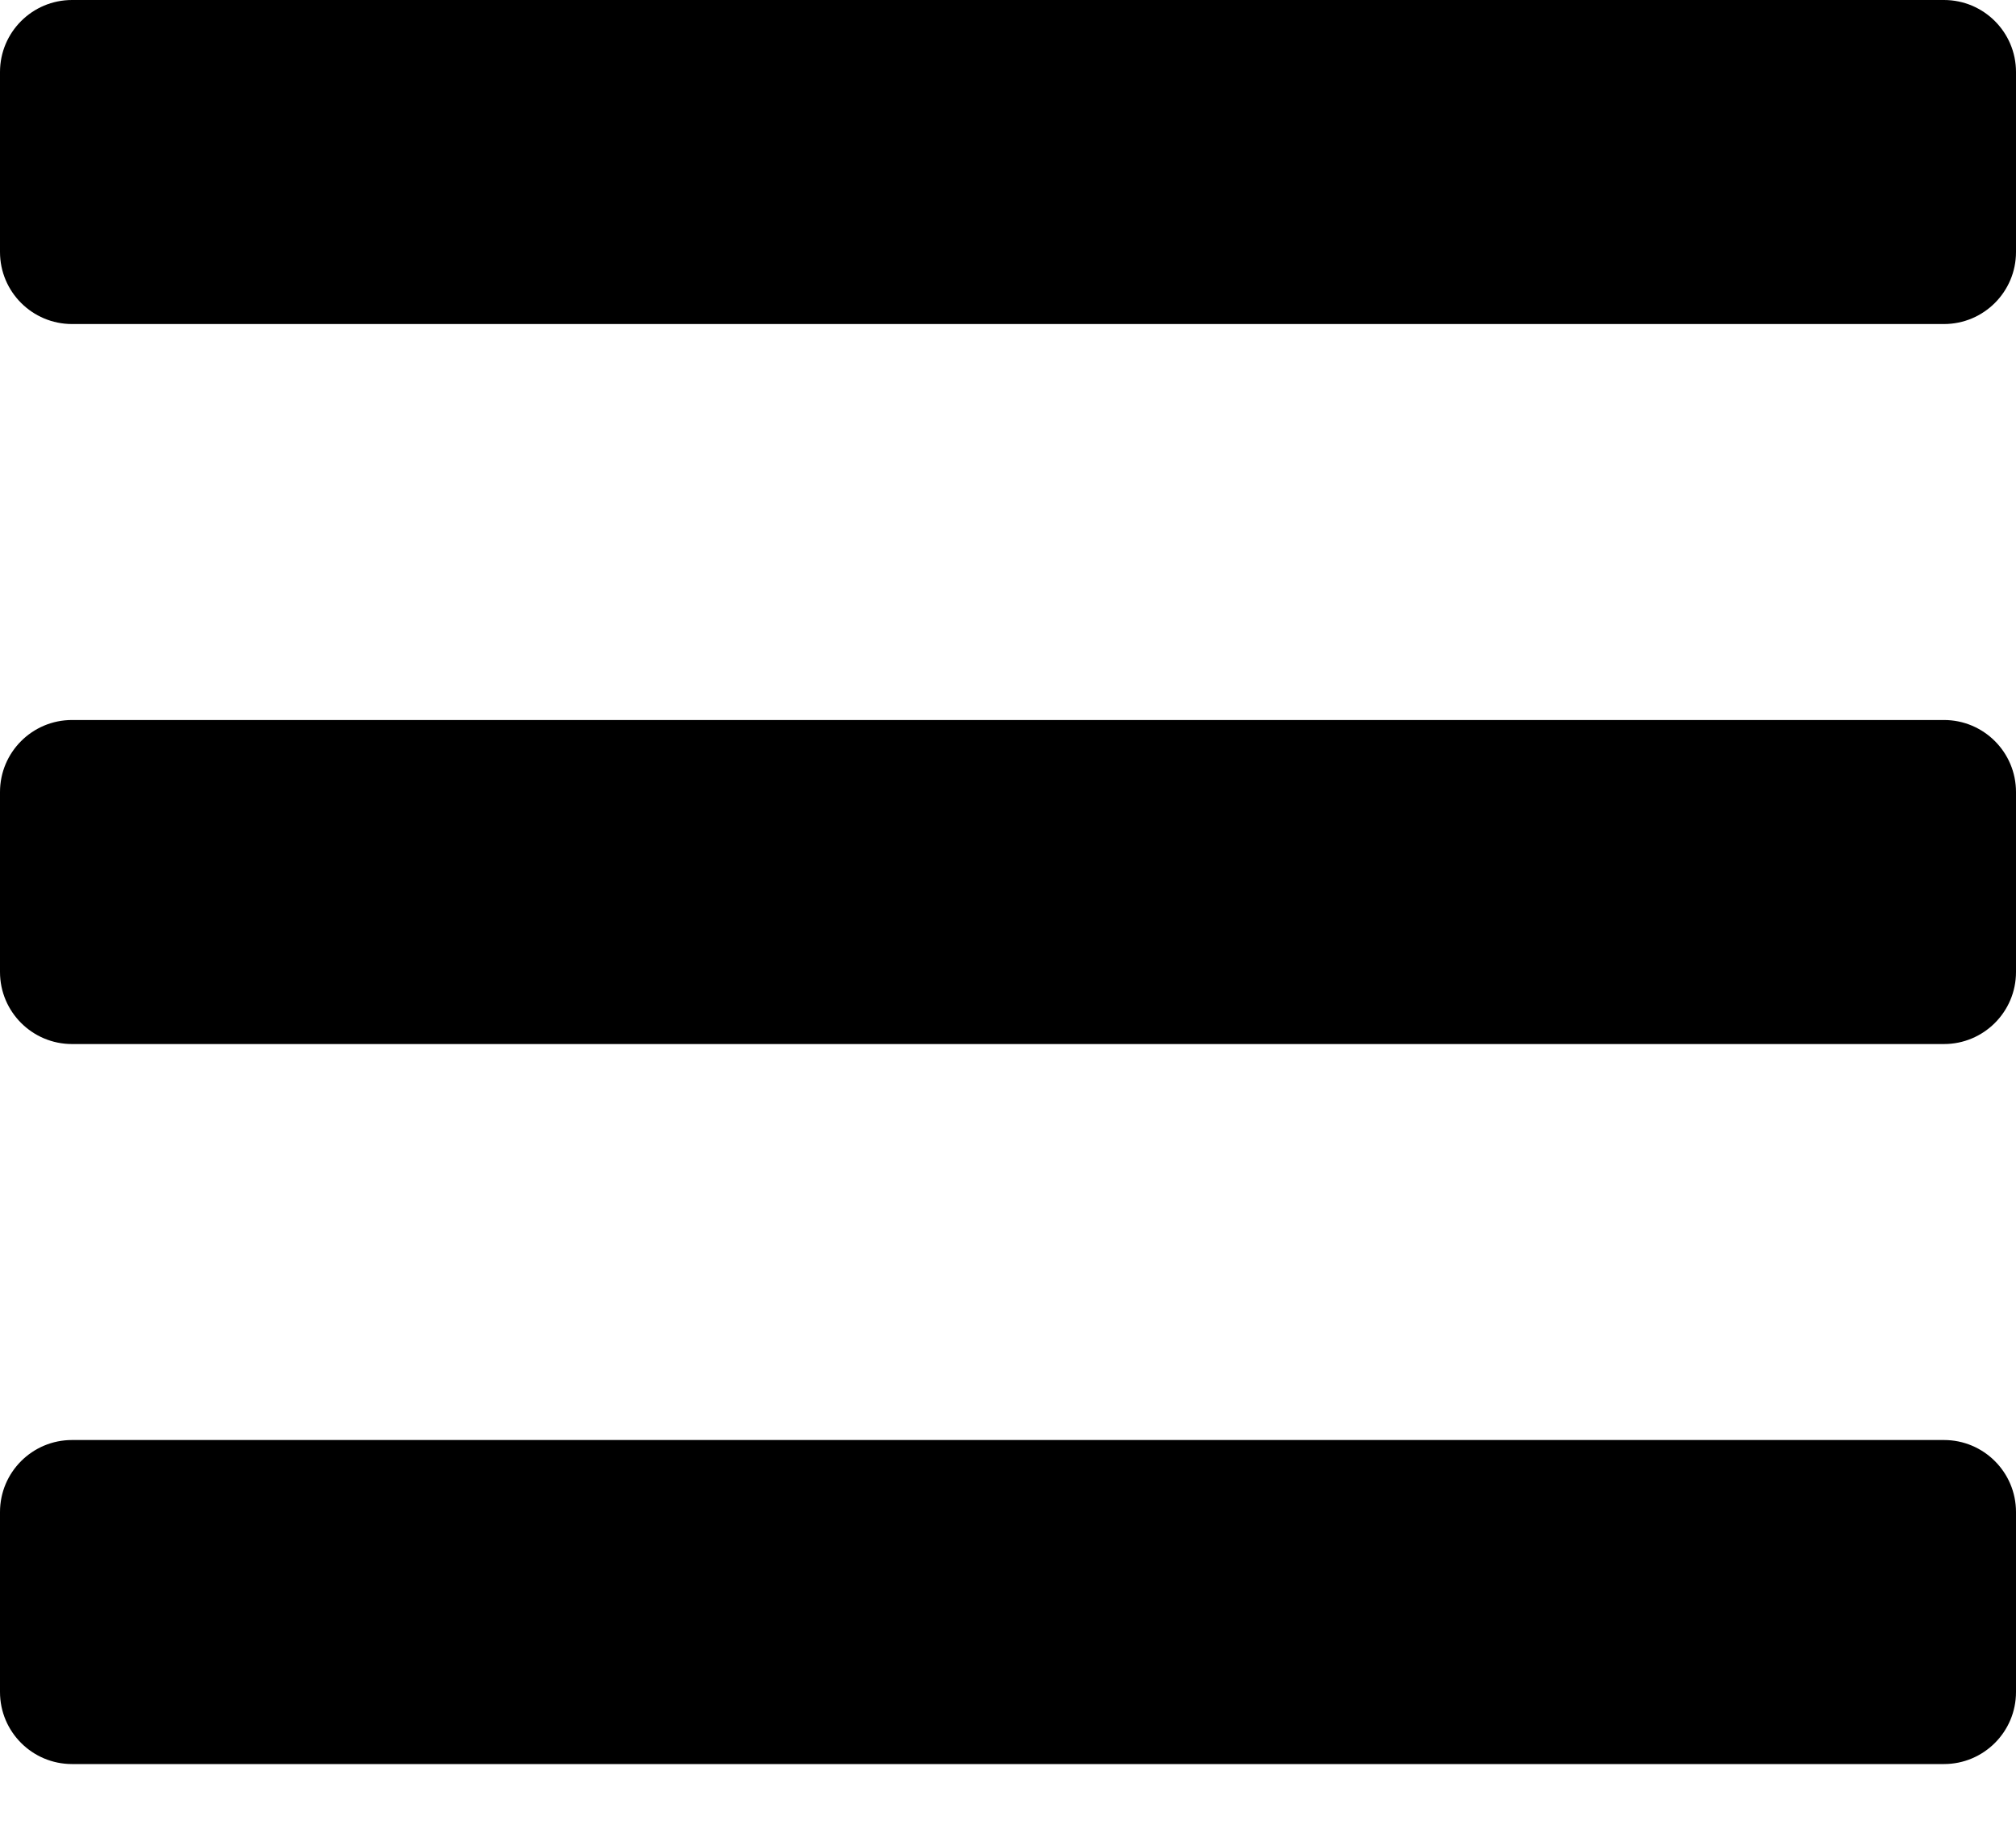 <svg width="22" height="20" viewBox="0 0 22 20" fill="none" xmlns="http://www.w3.org/2000/svg">
<path d="M0.786 3.536H21.214C21.648 3.536 22 3.184 22 2.75V0.786C22 0.352 21.648 0 21.214 0H0.786C0.352 0 0 0.352 0 0.786V2.75C0 3.184 0.352 3.536 0.786 3.536ZM0.786 11.393H21.214C21.648 11.393 22 11.041 22 10.607V8.643C22 8.209 21.648 7.857 21.214 7.857H0.786C0.352 7.857 0 8.209 0 8.643V10.607C0 11.041 0.352 11.393 0.786 11.393ZM0.786 19.25H21.214C21.648 19.25 22 18.898 22 18.464V16.5C22 16.066 21.648 15.714 21.214 15.714H0.786C0.352 15.714 0 16.066 0 16.5V18.464C0 18.898 0.352 19.25 0.786 19.25Z" fill="black"/>
</svg>
